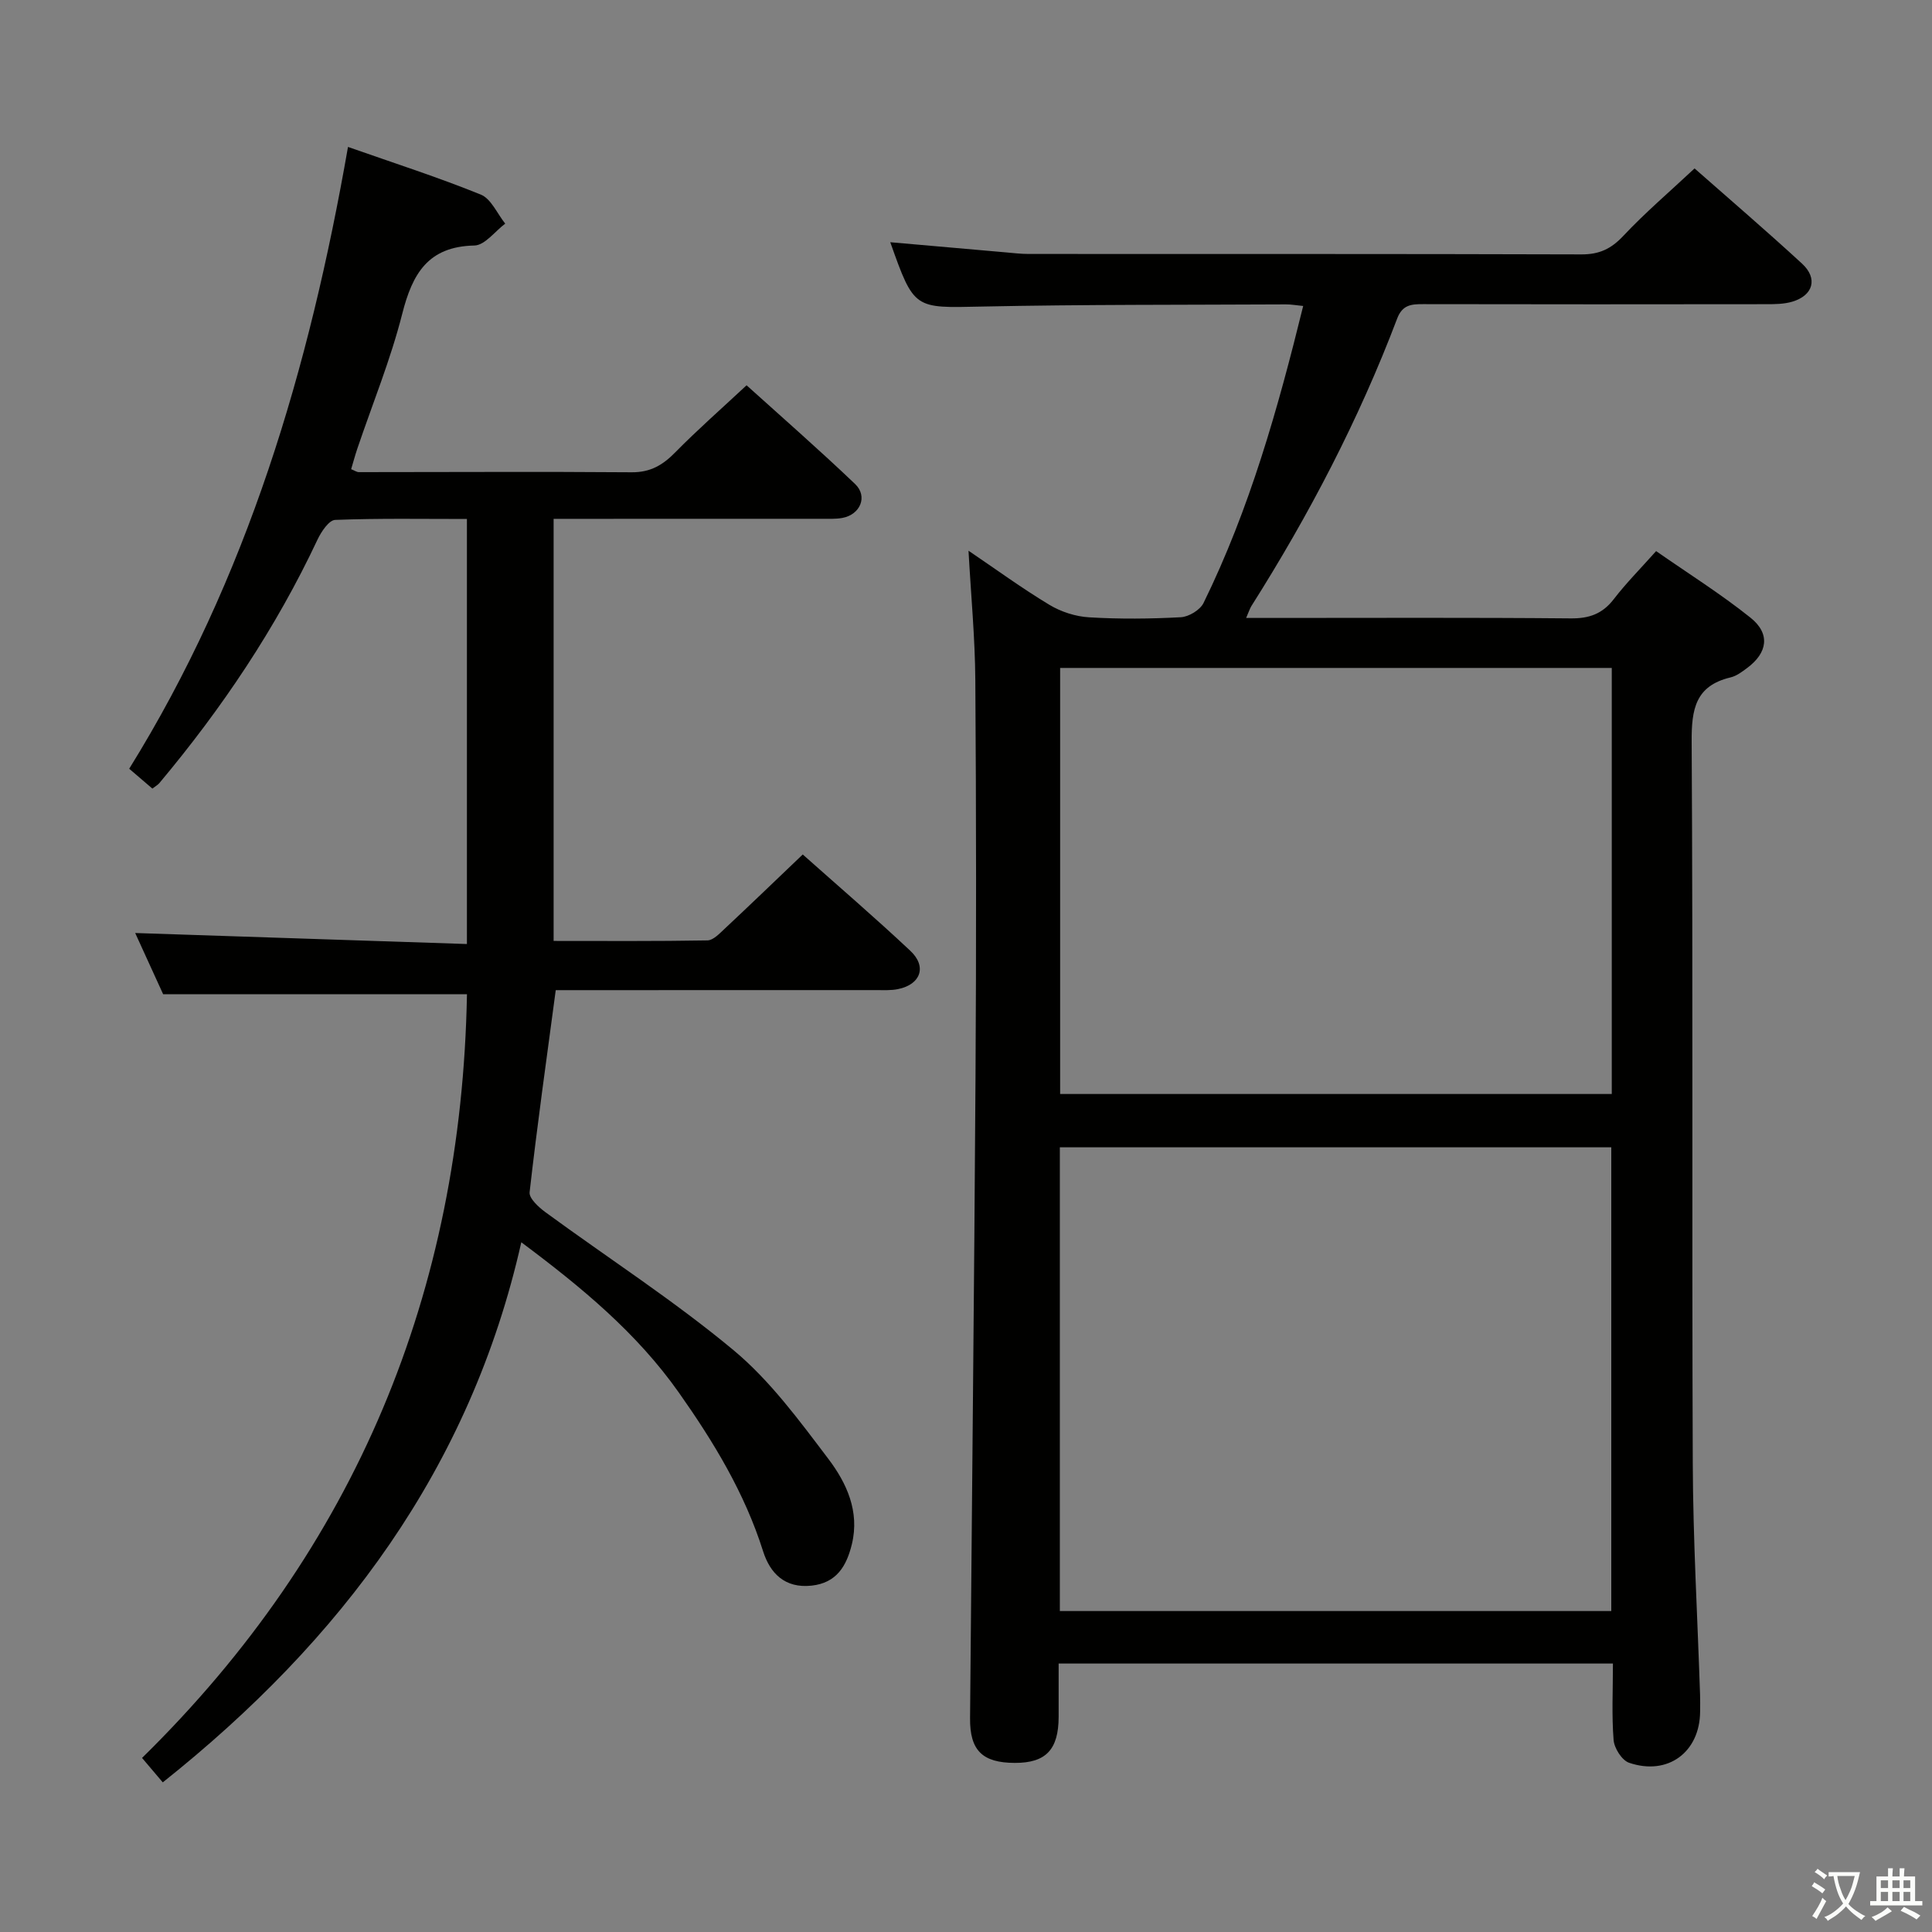 <svg enable-background="new 0 0 400 400" viewBox="0 0 400 400" xmlns="http://www.w3.org/2000/svg"><rect x="0" y="0" width="400" height="400" fill="#808080" stroke="none"/><path d="m377.9 391.2c-.2.3-.4.5-.6.8-.7-.6-1.4-1-2.2-1.5.2-.3.4-.5.5-.8.6.4 1.4.8 2.3 1.5zm-1.8 6.1c-.2-.2-.5-.4-.9-.6.4-.6.8-1.2 1.2-1.9s.7-1.3.9-1.9c.3.3.5.5.8.7-.7 1.3-1.4 2.6-2 3.7zm2.2-9c-.3.3-.5.5-.6.8-.6-.6-1.3-1.1-2-1.5.3-.3.5-.5.6-.7.6.5 1.3.9 2 1.4zm.3.2v-.9h2 4.5c-.3 1.3-.6 2.5-1 3.6s-.9 2.1-1.4 3c.4.5 1 1 1.6 1.4s1.2.8 1.9 1.1c-.3.2-.5.4-.8.8-.4-.3-1-.7-1.6-1.2s-1.2-1.1-1.6-1.6c-.5.6-1.1 1.1-1.7 1.6s-1.4.9-2.1 1.4c-.1-.3-.3-.5-.7-.8.6-.2 1.2-.5 1.9-1s1.4-1.1 2-1.8c-.5-.8-.9-1.6-1.2-2.5s-.6-2-.8-3.2c-.4.1-.7.1-1 .1zm2.5 2.7c.3 1 .7 1.7 1 2.2.3-.5.6-1.1 1-2s.6-1.9.9-3h-3.2-.4c.1.9.3 1.8.7 2.8z" fill="#fbfcfa"/><path d="m396.5 388.5v1.5 3.6h1.5v.9c-.4 0-1 0-1.7 0h-7.9c-.5 0-.9 0-1.2 0v-.9h1.3v-3.5c0-.7 0-1.2 0-1.6h2.4c0-.8 0-1.4 0-1.7h1c0 .3-.1.8-.1 1.7h1.5c0-.8 0-1.4 0-1.7h1c0 .3-.1.9-.1 1.7zm-8.2 9.2c-.2-.3-.5-.5-.8-.8.8-.3 1.4-.6 1.9-.9s1-.7 1.4-1.1c.3.3.6.5.9.8-1.6 1-2.8 1.6-3.4 2zm2.6-6.8v-1.6h-1.5v1.6zm0 2.7v-1.9h-1.5v1.9zm2.4-2.7v-1.6h-1.5v1.6zm0 2.7v-1.9h-1.5v1.9zm.2 2 .7-.8c.4.2.9.5 1.6.8s1.3.7 1.8 1c-.3.3-.5.5-.8.8-.4-.3-1.5-1-3.3-1.8zm2-4.7v-1.6h-1.4v1.6zm0 2.7v-1.9h-1.4v1.9z" fill="#fbfcfa"/><g fill="#010100"><path d="m333.94 344.42c-38.56 0-76.32 0-114.76 0 0 3.83.01 7.44 0 11.05-.02 6.78-2.65 9.54-9.08 9.52-6.7-.02-9.32-2.57-9.26-9.26.37-44.3.86-88.6 1.13-132.9.17-27.33.15-54.66-.04-81.99-.06-8.77-.9-17.54-1.41-26.82 5.59 3.78 11.02 7.75 16.76 11.21 2.41 1.45 5.42 2.42 8.22 2.58 6.31.38 12.67.32 18.98-.02 1.65-.09 3.99-1.5 4.7-2.95 9.55-19.48 15.4-40.22 20.63-61.49-1.38-.13-2.48-.34-3.58-.33-20.99.11-41.99.01-62.98.45-13.99.3-13.98.65-18.93-13.32 7.95.7 15.81 1.4 23.68 2.08 1.65.14 3.31.35 4.96.35 38.16.02 76.32-.03 114.48.09 3.67.01 6.11-1.14 8.62-3.8 4.53-4.83 9.6-9.15 14.78-14 7.14 6.29 14.82 12.87 22.26 19.72 3.32 3.06 2.31 6.58-2.03 7.87-1.71.51-3.61.52-5.42.52-23.66.03-47.33.04-70.99-.01-2.46-.01-4.31.13-5.39 2.98-7.93 20.91-18.23 40.64-30.18 59.52-.33.53-.51 1.15-1.09 2.47h5.7c20.5 0 41-.1 61.49.09 3.84.04 6.59-.94 8.94-4 2.52-3.28 5.46-6.24 8.75-9.93 6.64 4.63 13.39 8.86 19.56 13.8 4.12 3.3 3.53 7.25-.7 10.39-1.06.79-2.21 1.67-3.45 1.96-7.26 1.73-8.09 6.56-8.05 13.26.29 49.82.03 99.65.23 149.48.06 15.96.99 31.91 1.51 47.87.04 1.17.02 2.33.01 3.5-.05 8.4-6.67 13.35-14.71 10.6-1.48-.51-3.06-3-3.2-4.7-.41-5.1-.14-10.26-.14-15.84zm-114.51-10.87h114.17c0-32.15 0-64.02 0-96.01-38.21 0-76.1 0-114.17 0zm114.27-195.26c-38.23 0-76.13 0-114.21 0v88.21h114.21c0-29.44 0-58.56 0-88.21z"/><path d="m33.7 369.02c-1.48-1.74-2.65-3.13-4.29-5.06 44.28-43.45 66.14-96.5 67.27-158.11-20.8 0-41.51 0-62.9 0-1.71-3.75-3.83-8.38-5.79-12.68 22.84.76 45.59 1.51 68.68 2.28 0-29.81 0-58.56 0-88-9.07 0-18.19-.16-27.28.19-1.28.05-2.87 2.43-3.64 4.05-8.61 18.34-19.8 34.98-32.78 50.47-.31.36-.76.6-1.42 1.11-1.48-1.26-2.94-2.52-4.8-4.11 24.46-39.42 37.28-82.86 45.3-128.74 9.55 3.36 18.66 6.28 27.5 9.87 2.14.87 3.39 3.95 5.05 6.01-2.12 1.59-4.22 4.48-6.37 4.53-9.63.2-12.85 5.85-14.96 14.17-2.4 9.46-6.14 18.58-9.28 27.86-.47 1.38-.84 2.79-1.29 4.28.73.29 1.16.61 1.59.61 18.83 0 37.66-.12 56.49.03 3.9.03 6.46-1.51 9.04-4.14 4.55-4.63 9.44-8.92 14.75-13.87 7.08 6.39 14.93 13.25 22.47 20.44 2.68 2.56 1.08 6.33-2.63 7.02-1.46.27-2.99.17-4.49.18-16.5.01-33 .01-49.49.01-1.79 0-3.57 0-5.81 0v87.39c10.64 0 21.25.08 31.85-.11 1.19-.02 2.48-1.4 3.52-2.37 5.34-5 10.61-10.07 16.21-15.42 7.19 6.4 14.89 13.01 22.27 19.94 3.49 3.27 2.15 6.97-2.53 7.93-1.45.3-2.98.21-4.48.21-20.5.01-41 .01-61.49.01-1.79 0-3.59 0-4.91 0-1.91 14.29-3.85 28.04-5.41 41.84-.14 1.26 1.87 3.1 3.27 4.13 13 9.52 26.61 18.3 38.96 28.58 7.56 6.29 13.61 14.56 19.62 22.49 3.77 4.98 6.52 10.88 4.87 17.67-1.1 4.53-3.17 8.02-8.35 8.58-5.48.59-8.57-2.51-10.03-7.12-3.81-12.05-10.22-22.61-17.44-32.85-8.68-12.31-20.01-21.71-32.62-31.12-10.54 46.77-37.25 82.38-74.23 111.82z"/></g></svg>